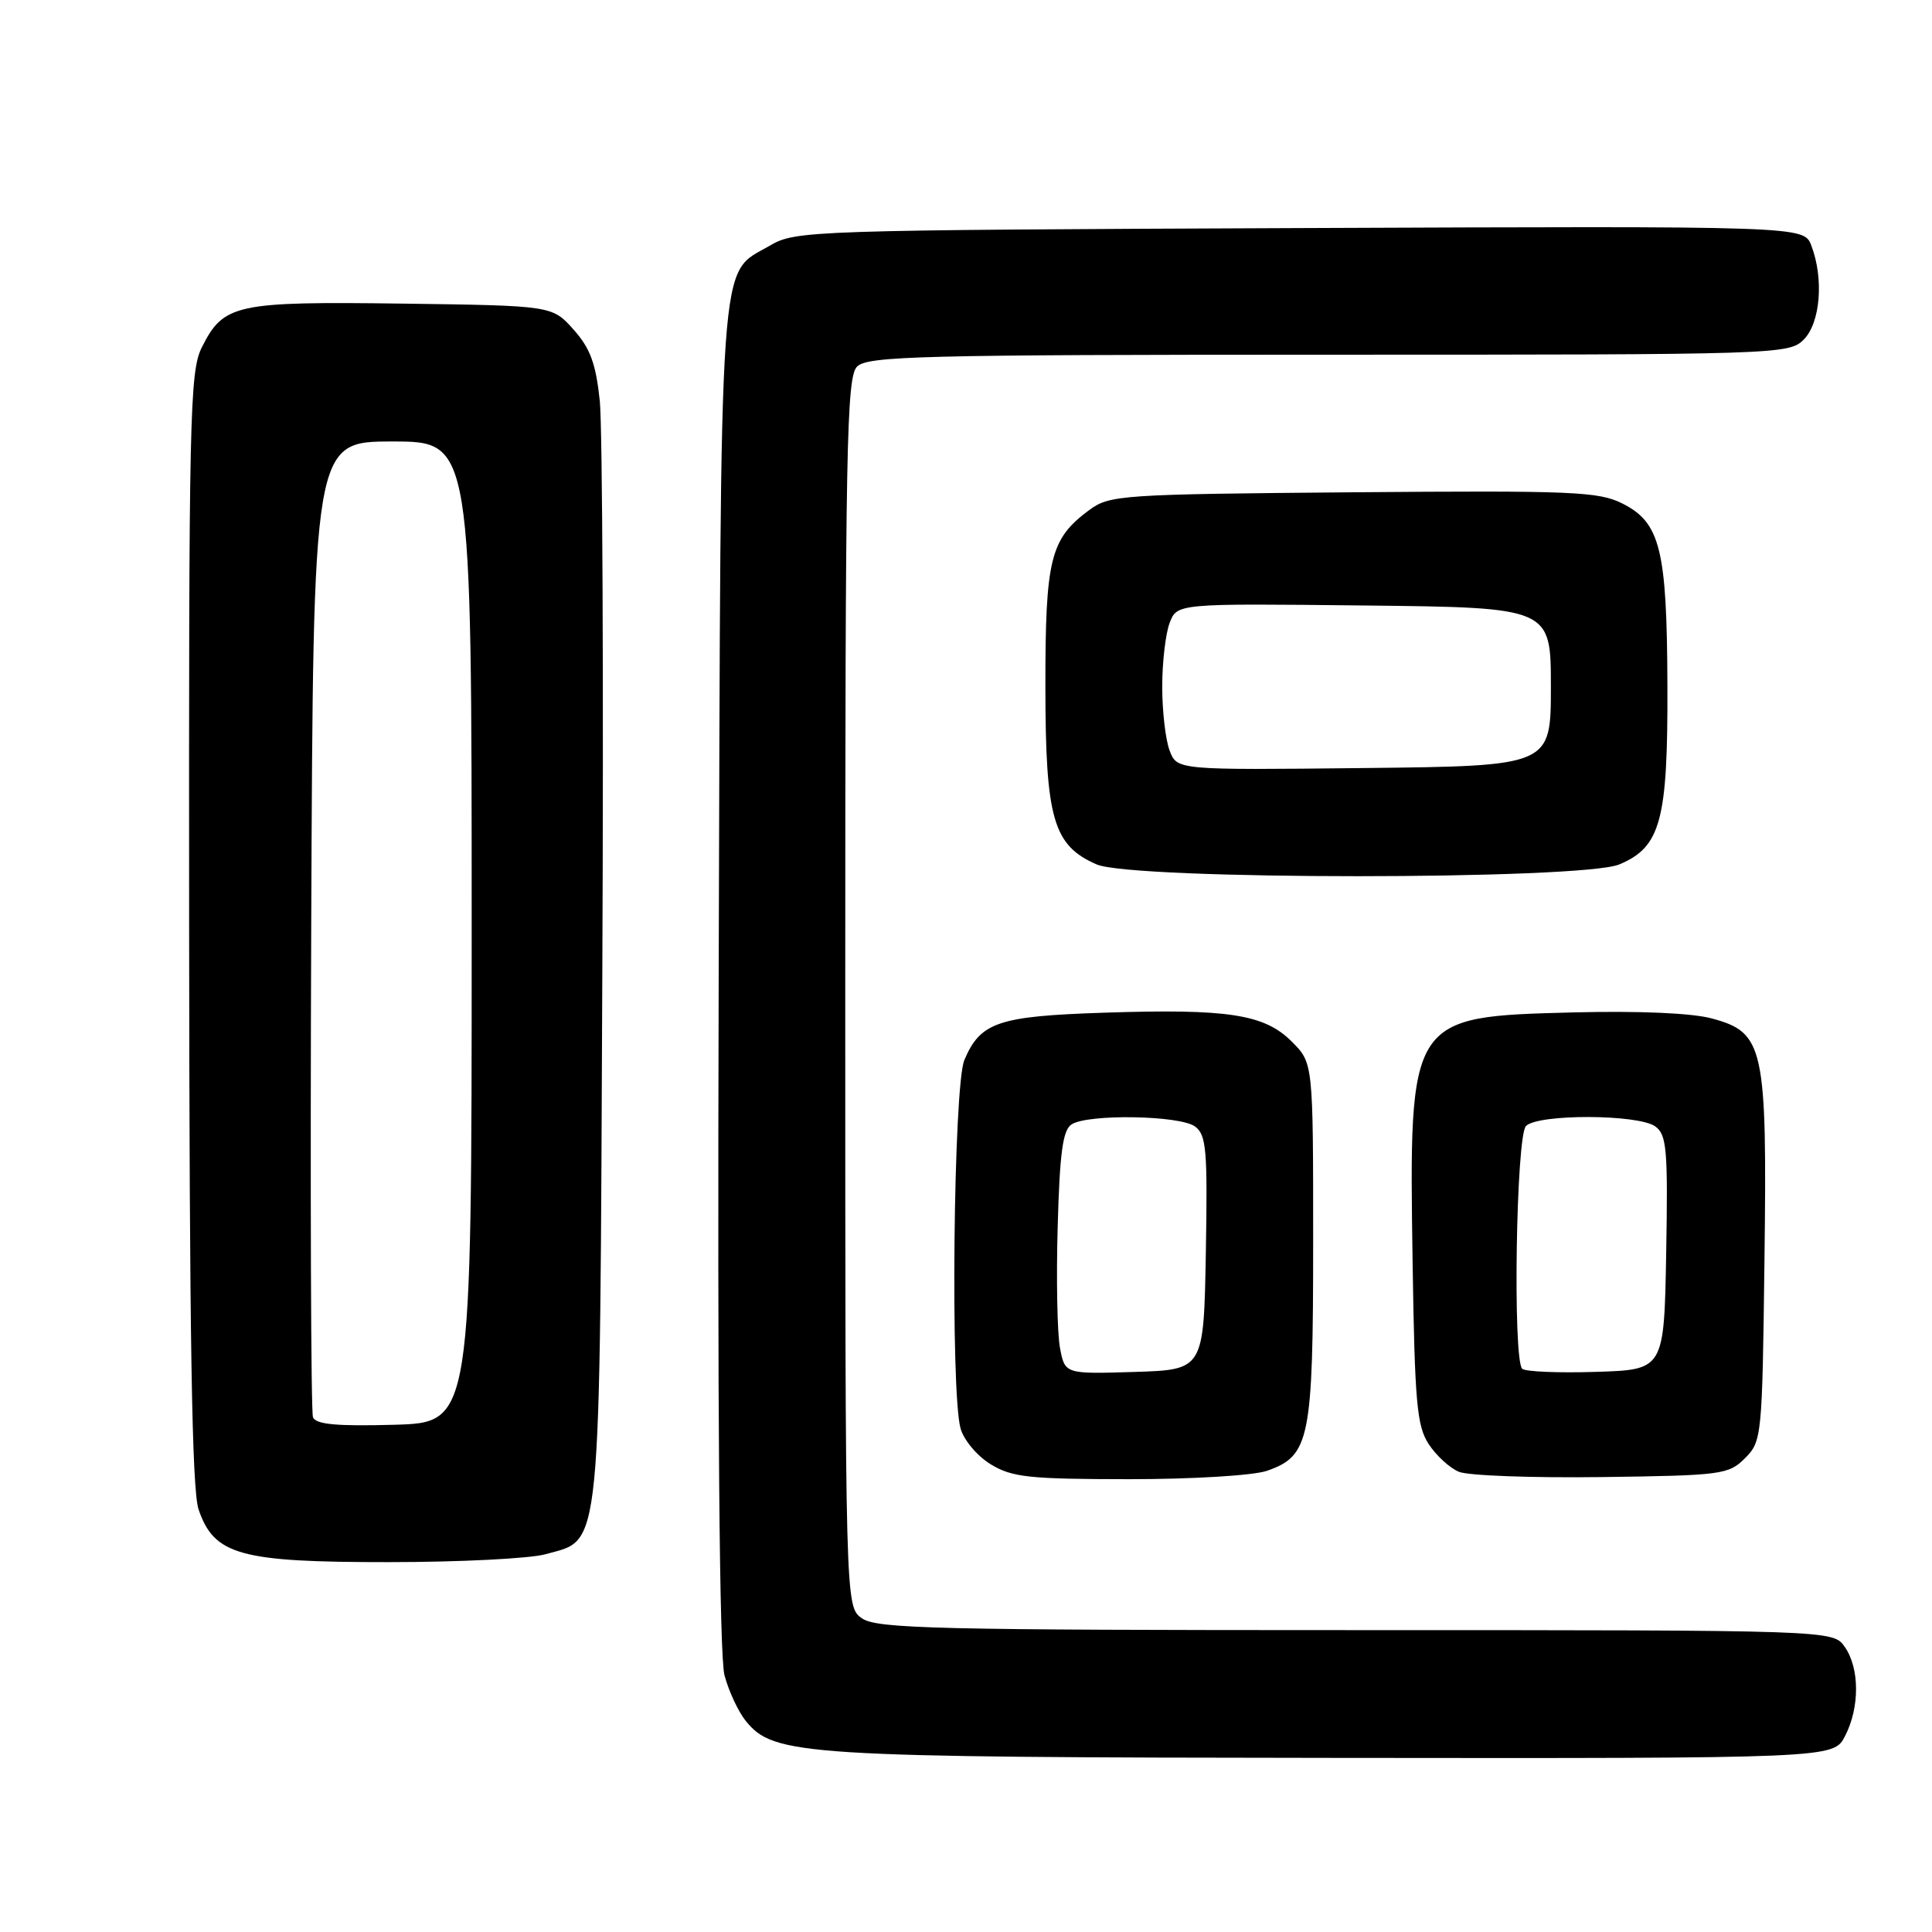 <?xml version="1.0" encoding="UTF-8" standalone="no"?>
<!DOCTYPE svg PUBLIC "-//W3C//DTD SVG 1.1//EN" "http://www.w3.org/Graphics/SVG/1.1/DTD/svg11.dtd" >
<svg xmlns="http://www.w3.org/2000/svg" xmlns:xlink="http://www.w3.org/1999/xlink" version="1.1" viewBox="0 0 256 256">
 <g >
 <path fill="currentColor"
d=" M 244.47 230.05 C 246.44 226.25 246.42 221.05 244.44 218.22 C 242.89 216.00 242.89 216.00 179.67 216.00 C 124.06 216.00 116.18 215.81 114.22 214.44 C 112.00 212.89 112.00 212.89 112.00 131.51 C 112.00 58.87 112.17 49.97 113.57 48.57 C 114.97 47.18 122.02 47.00 176.07 47.00 C 235.67 47.00 237.04 46.96 239.00 45.00 C 241.21 42.79 241.69 36.93 240.01 32.54 C 239.03 29.95 239.03 29.95 172.26 30.22 C 107.02 30.49 105.42 30.55 102.00 32.55 C 95.15 36.57 95.53 31.11 95.23 129.33 C 95.06 187.92 95.32 219.47 96.00 221.99 C 96.56 224.09 97.83 226.80 98.80 228.01 C 102.55 232.64 106.07 232.86 176.72 232.93 C 242.95 233.00 242.95 233.00 244.47 230.05 Z  M 72.25 205.95 C 79.79 203.85 79.46 207.24 79.81 129.00 C 79.99 90.77 79.83 56.65 79.48 53.17 C 78.96 48.18 78.22 46.16 76.00 43.67 C 73.17 40.50 73.17 40.50 53.33 40.23 C 31.21 39.94 29.63 40.28 26.75 46.01 C 25.13 49.24 25.01 54.96 25.06 123.00 C 25.10 177.20 25.43 197.42 26.31 200.00 C 28.37 206.05 31.77 207.00 51.50 206.99 C 60.85 206.99 70.19 206.52 72.25 205.95 Z  M 167.88 194.89 C 173.56 192.91 174.00 190.75 174.00 164.47 C 174.00 140.85 174.00 140.85 171.16 138.01 C 167.53 134.38 162.71 133.64 146.22 134.19 C 132.25 134.65 129.90 135.45 127.78 140.47 C 126.34 143.88 125.92 184.43 127.28 189.28 C 127.70 190.81 129.50 192.95 131.28 194.03 C 134.10 195.75 136.35 195.99 149.60 196.00 C 158.08 196.00 166.09 195.51 167.88 194.89 Z  M 231.22 193.22 C 233.45 191.00 233.51 190.38 233.80 167.06 C 234.16 138.68 233.75 136.82 226.83 134.95 C 224.15 134.23 217.17 133.93 208.45 134.15 C 186.65 134.72 186.69 134.66 187.18 167.41 C 187.46 185.82 187.74 188.96 189.31 191.35 C 190.30 192.87 192.10 194.52 193.31 195.02 C 194.51 195.53 203.03 195.84 212.22 195.72 C 228.14 195.51 229.06 195.39 231.22 193.22 Z  M 214.57 114.54 C 220.06 112.24 221.01 108.72 220.94 90.78 C 220.88 72.81 220.00 69.26 215.00 66.73 C 211.83 65.13 208.45 64.99 179.32 65.23 C 148.47 65.49 147.03 65.59 144.32 67.59 C 139.16 71.41 138.51 74.04 138.52 91.00 C 138.53 108.50 139.55 112.03 145.31 114.54 C 150.10 116.62 209.59 116.62 214.57 114.54 Z  M 41.47 187.79 C 41.20 187.08 41.10 157.70 41.24 122.50 C 41.50 58.50 41.50 58.50 52.00 58.50 C 62.50 58.50 62.50 58.50 62.50 123.50 C 62.50 188.50 62.50 188.50 52.23 188.79 C 44.58 189.00 41.84 188.74 41.47 187.79 Z  M 140.45 178.58 C 140.09 176.65 139.95 169.42 140.15 162.50 C 140.42 152.69 140.83 149.72 142.00 148.98 C 144.21 147.58 156.33 147.79 158.34 149.26 C 159.85 150.37 160.02 152.31 159.78 166.01 C 159.50 181.50 159.50 181.50 150.30 181.79 C 141.10 182.07 141.10 182.07 140.45 178.58 Z  M 201.70 181.37 C 200.43 180.09 200.89 150.51 202.20 149.20 C 203.82 147.58 217.11 147.63 219.34 149.26 C 220.85 150.37 221.02 152.31 220.78 166.01 C 220.50 181.50 220.50 181.50 211.45 181.78 C 206.47 181.94 202.09 181.75 201.70 181.37 Z  M 154.98 99.45 C 154.44 98.03 154.00 94.23 154.00 91.00 C 154.00 87.77 154.44 83.97 154.98 82.55 C 155.96 79.96 155.96 79.96 180.73 80.23 C 205.50 80.50 205.50 80.50 205.50 91.00 C 205.50 101.50 205.50 101.50 180.73 101.77 C 155.96 102.04 155.96 102.04 154.98 99.45 Z "/>
</g>
</svg>